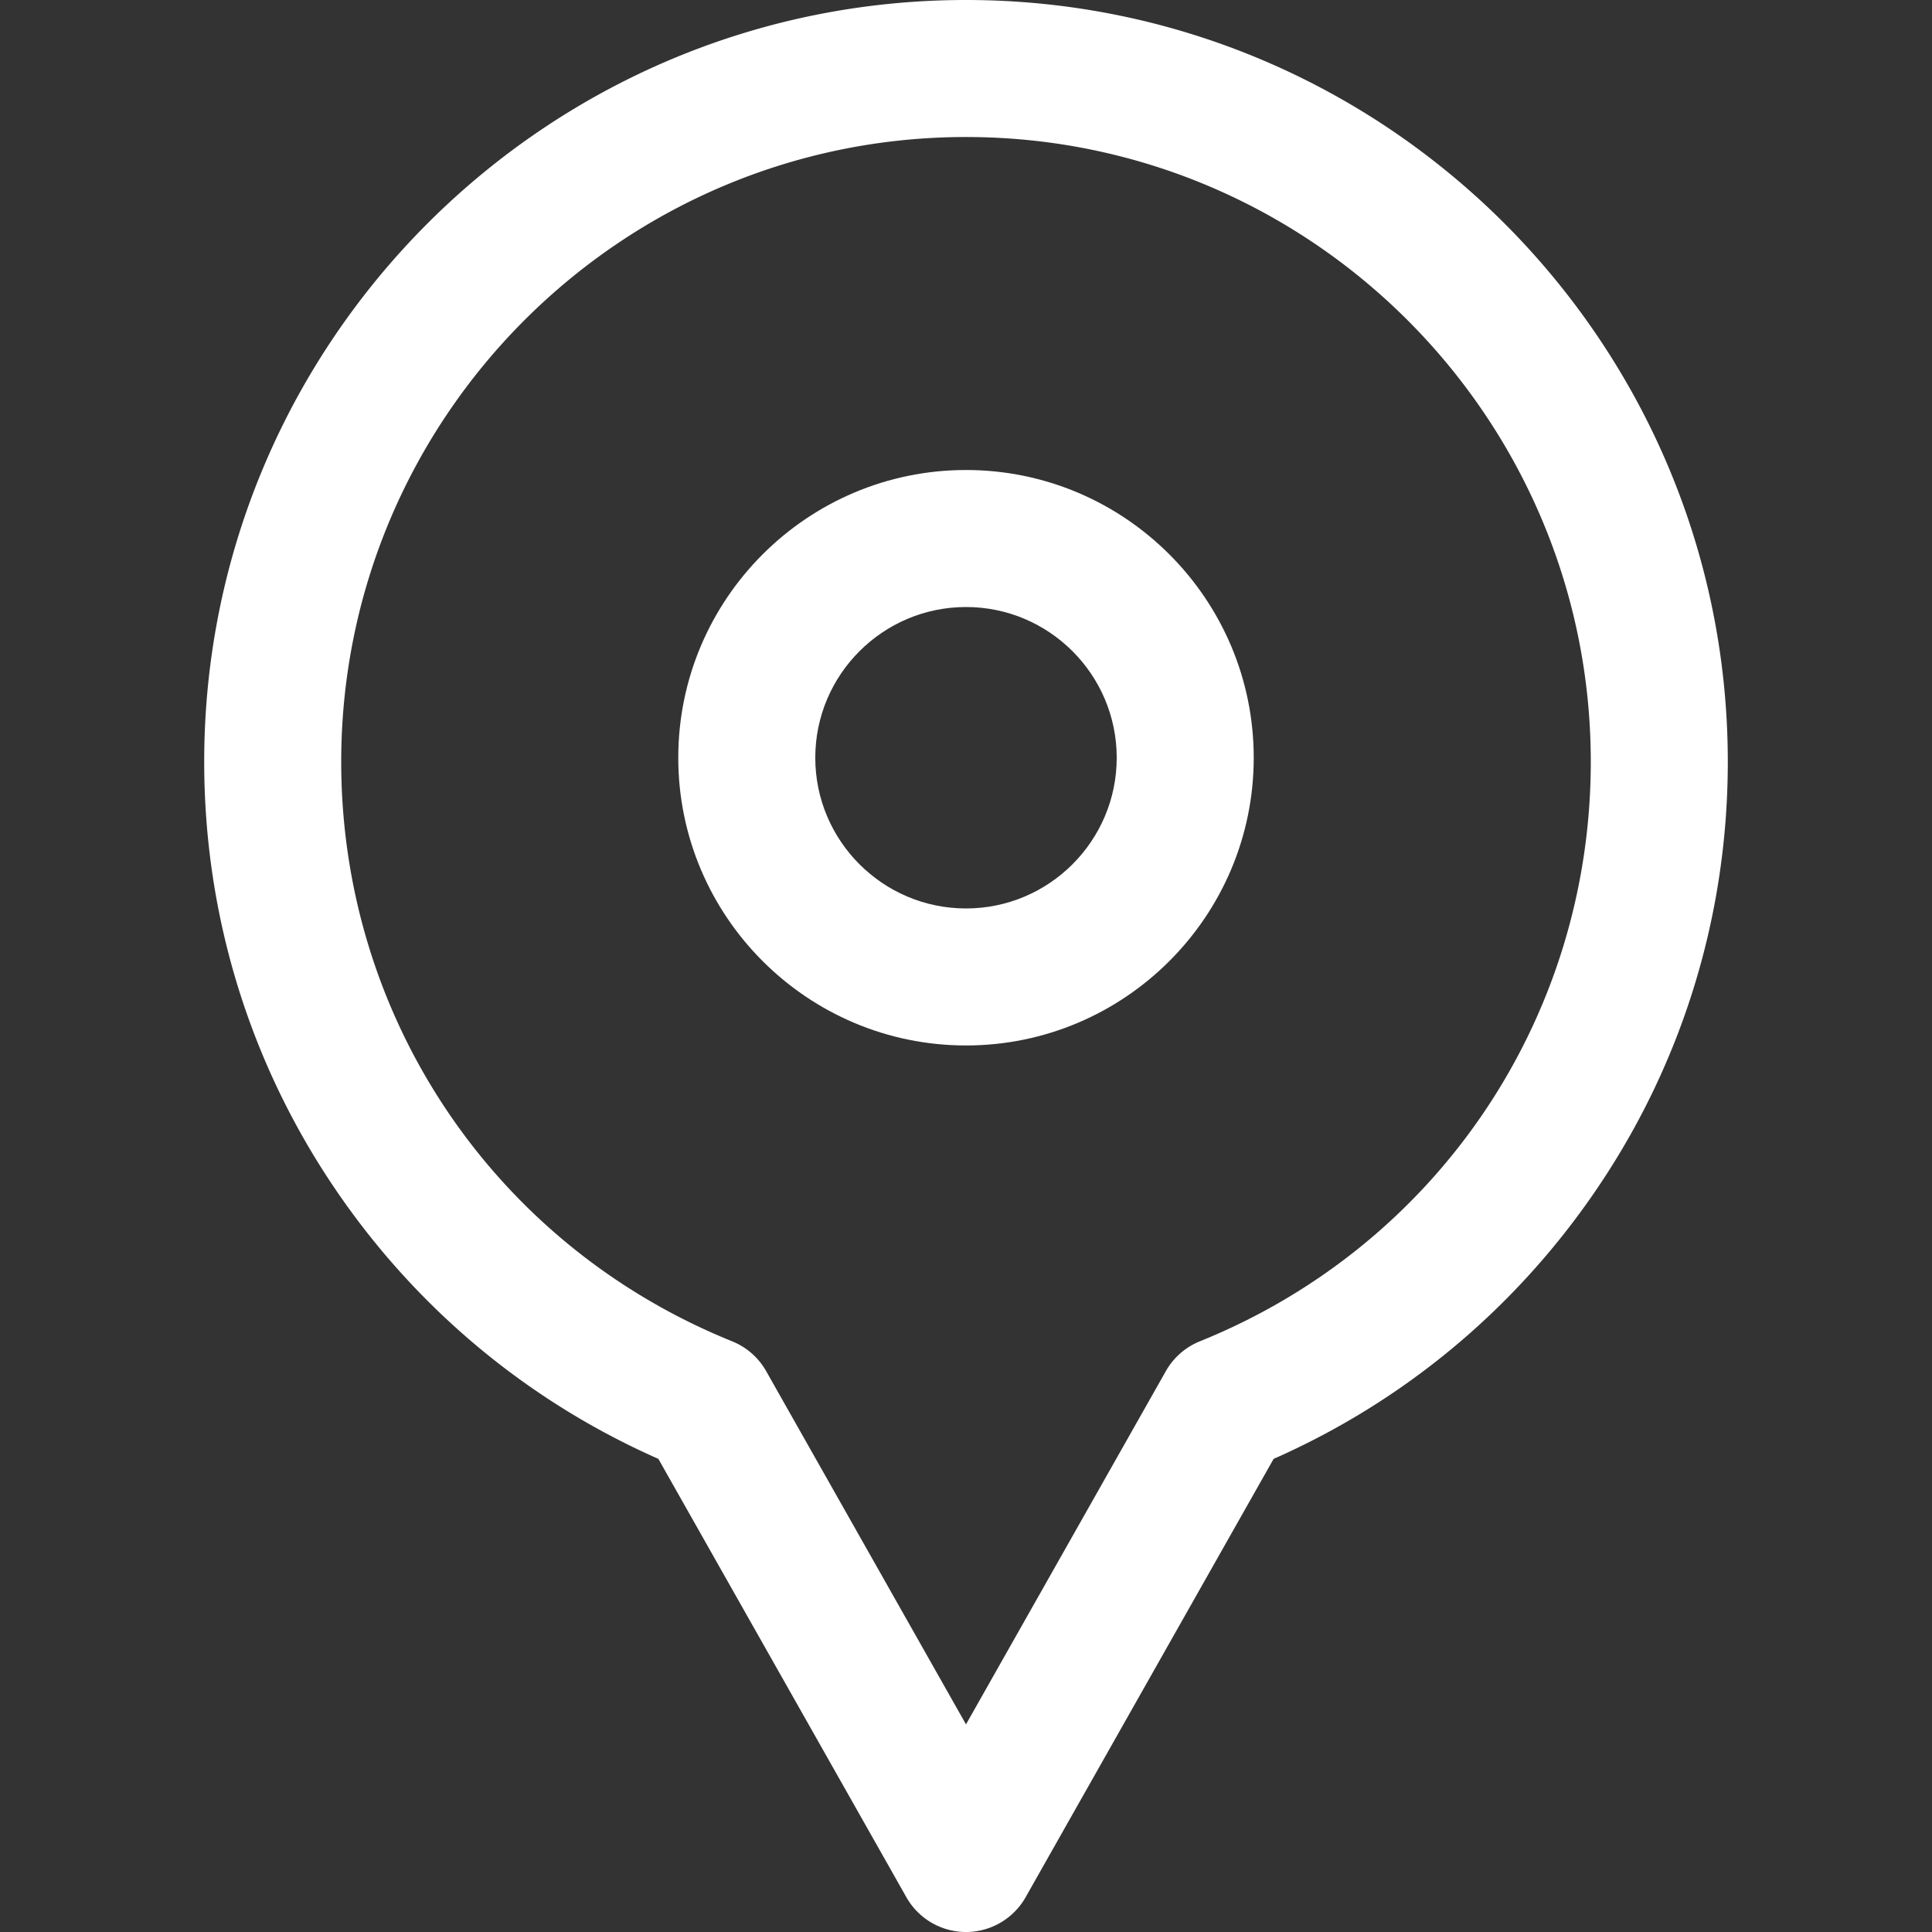 <svg xmlns="http://www.w3.org/2000/svg" fill="#fff" width="352.518" height="352.518"><rect width="100%" height="100%" fill="#333333" stroke="none"/><path d="M176.259 0c-76.645 0-139 62.355-139 139 0 28.248 8.428 55.441 24.374 78.639 14.717 21.411 34.875 38.124 58.495 48.551l45.251 79.983a12.5 12.5 0 0 0 21.758 0l45.251-79.983c23.62-10.427 43.778-27.14 58.495-48.551 15.948-23.197 24.376-50.391 24.376-78.639 0-76.645-62.356-139-139-139zm42.664 244.742a12.506 12.506 0 0 0-6.198 5.436l-36.466 64.455-36.466-64.455a12.51 12.51 0 0 0-6.198-5.436C90.26 227.238 62.259 185.732 62.259 139c0-62.86 51.14-114 114-114s114 51.14 114 114c0 46.732-28.001 88.238-71.336 105.742z"/><path d="M176.259 85.759c-28.949 0-52.5 23.551-52.5 52.5s23.551 52.5 52.5 52.5 52.5-23.551 52.5-52.5-23.551-52.5-52.5-52.5zm0 80c-15.164 0-27.5-12.336-27.5-27.5s12.336-27.5 27.5-27.5 27.5 12.336 27.5 27.5-12.336 27.5-27.5 27.5z"/></svg>